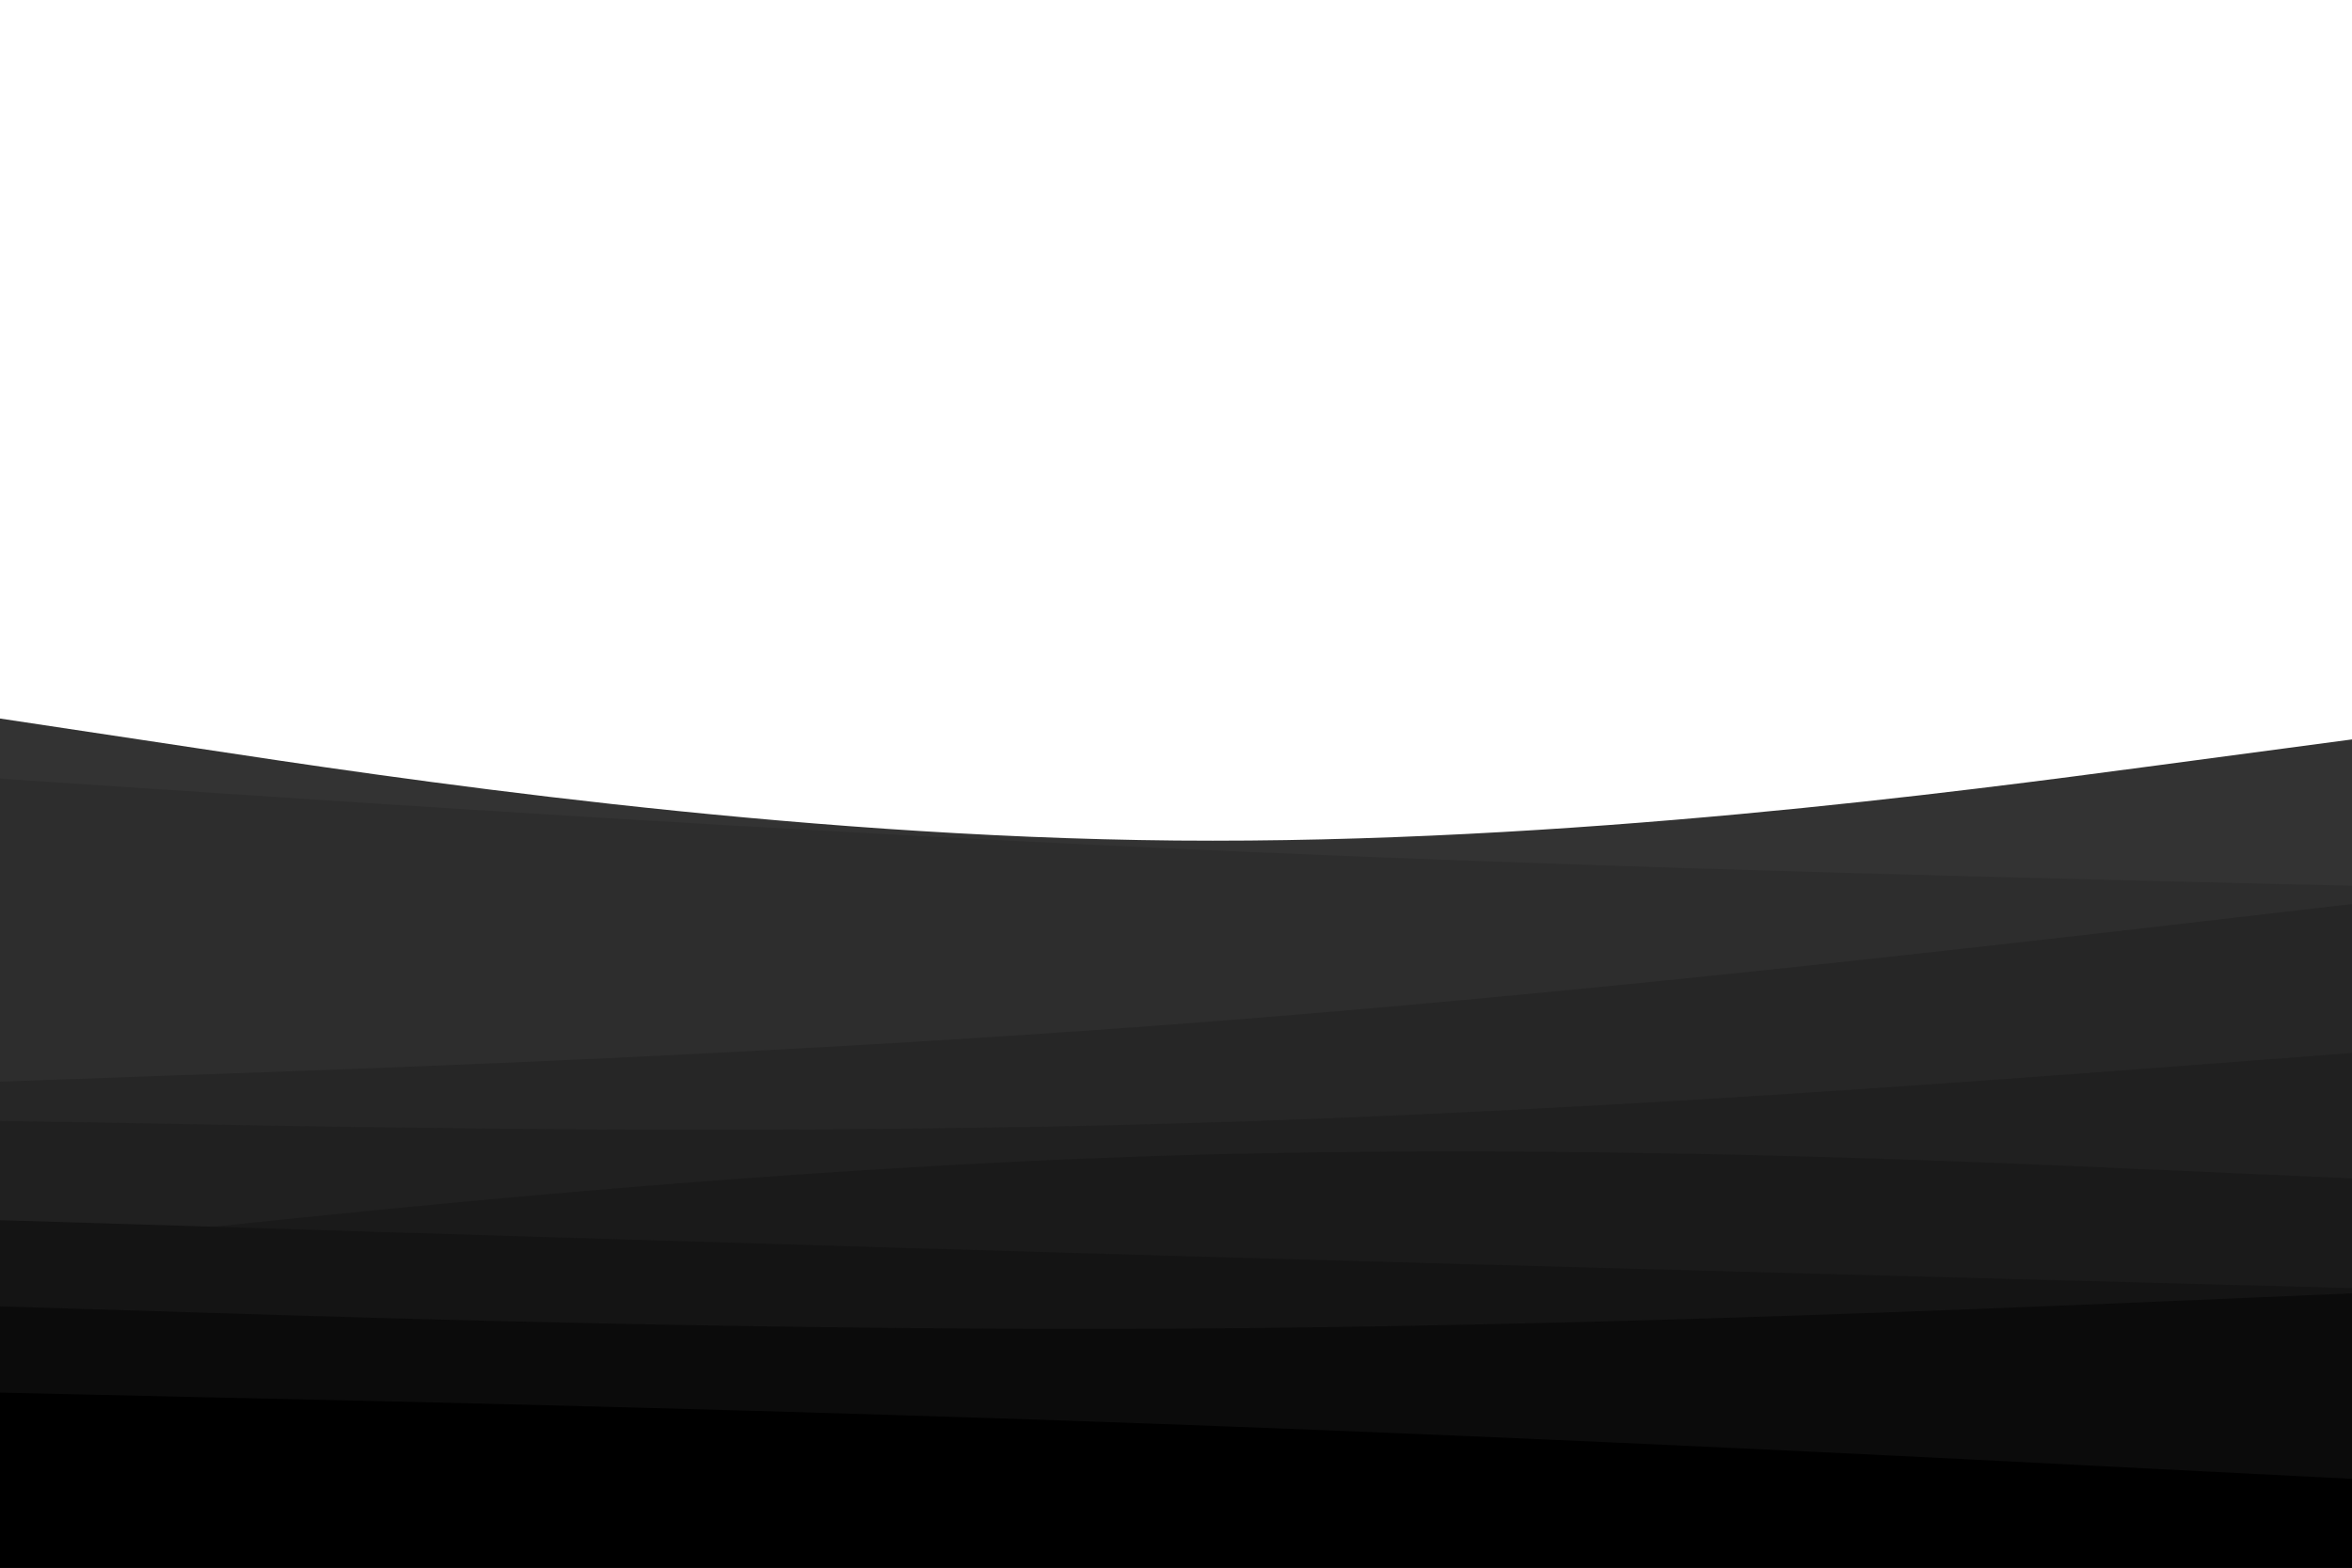 <svg id="visual" viewBox="0 0 900 600" width="900" height="600" xmlns="http://www.w3.org/2000/svg" xmlns:xlink="http://www.w3.org/1999/xlink" version="1.1"><path d="M0 275L75 286.3C150 297.7 300 320.3 450 321.7C600 323 750 303 825 293L900 283L900 601L825 601C750 601 600 601 450 601C300 601 150 601 75 601L0 601Z" fill="#333333"></path><path d="M0 298L75 303C150 308 300 318 450 324.8C600 331.7 750 335.3 825 337.2L900 339L900 601L825 601C750 601 600 601 450 601C300 601 150 601 75 601L0 601Z" fill="#2d2d2d"></path><path d="M0 414L75 411.3C150 408.7 300 403.3 450 392C600 380.7 750 363.3 825 354.7L900 346L900 601L825 601C750 601 600 601 450 601C300 601 150 601 75 601L0 601Z" fill="#262626"></path><path d="M0 429L75 430.3C150 431.7 300 434.3 450 430C600 425.7 750 414.3 825 408.7L900 403L900 601L825 601C750 601 600 601 450 601C300 601 150 601 75 601L0 601Z" fill="#202020"></path><path d="M0 478L75 470.2C150 462.3 300 446.7 450 442.2C600 437.7 750 444.3 825 447.7L900 451L900 601L825 601C750 601 600 601 450 601C300 601 150 601 75 601L0 601Z" fill="#1a1a1a"></path><path d="M0 467L75 469.3C150 471.7 300 476.3 450 480.7C600 485 750 489 825 491L900 493L900 601L825 601C750 601 600 601 450 601C300 601 150 601 75 601L0 601Z" fill="#141414"></path><path d="M0 500L75 502.3C150 504.7 300 509.3 450 508.5C600 507.7 750 501.3 825 498.2L900 495L900 601L825 601C750 601 600 601 450 601C300 601 150 601 75 601L0 601Z" fill="#0b0b0b"></path><path d="M0 533L75 534.7C150 536.3 300 539.7 450 545.2C600 550.7 750 558.3 825 562.2L900 566L900 601L825 601C750 601 600 601 450 601C300 601 150 601 75 601L0 601Z" fill="#000000"></path></svg>